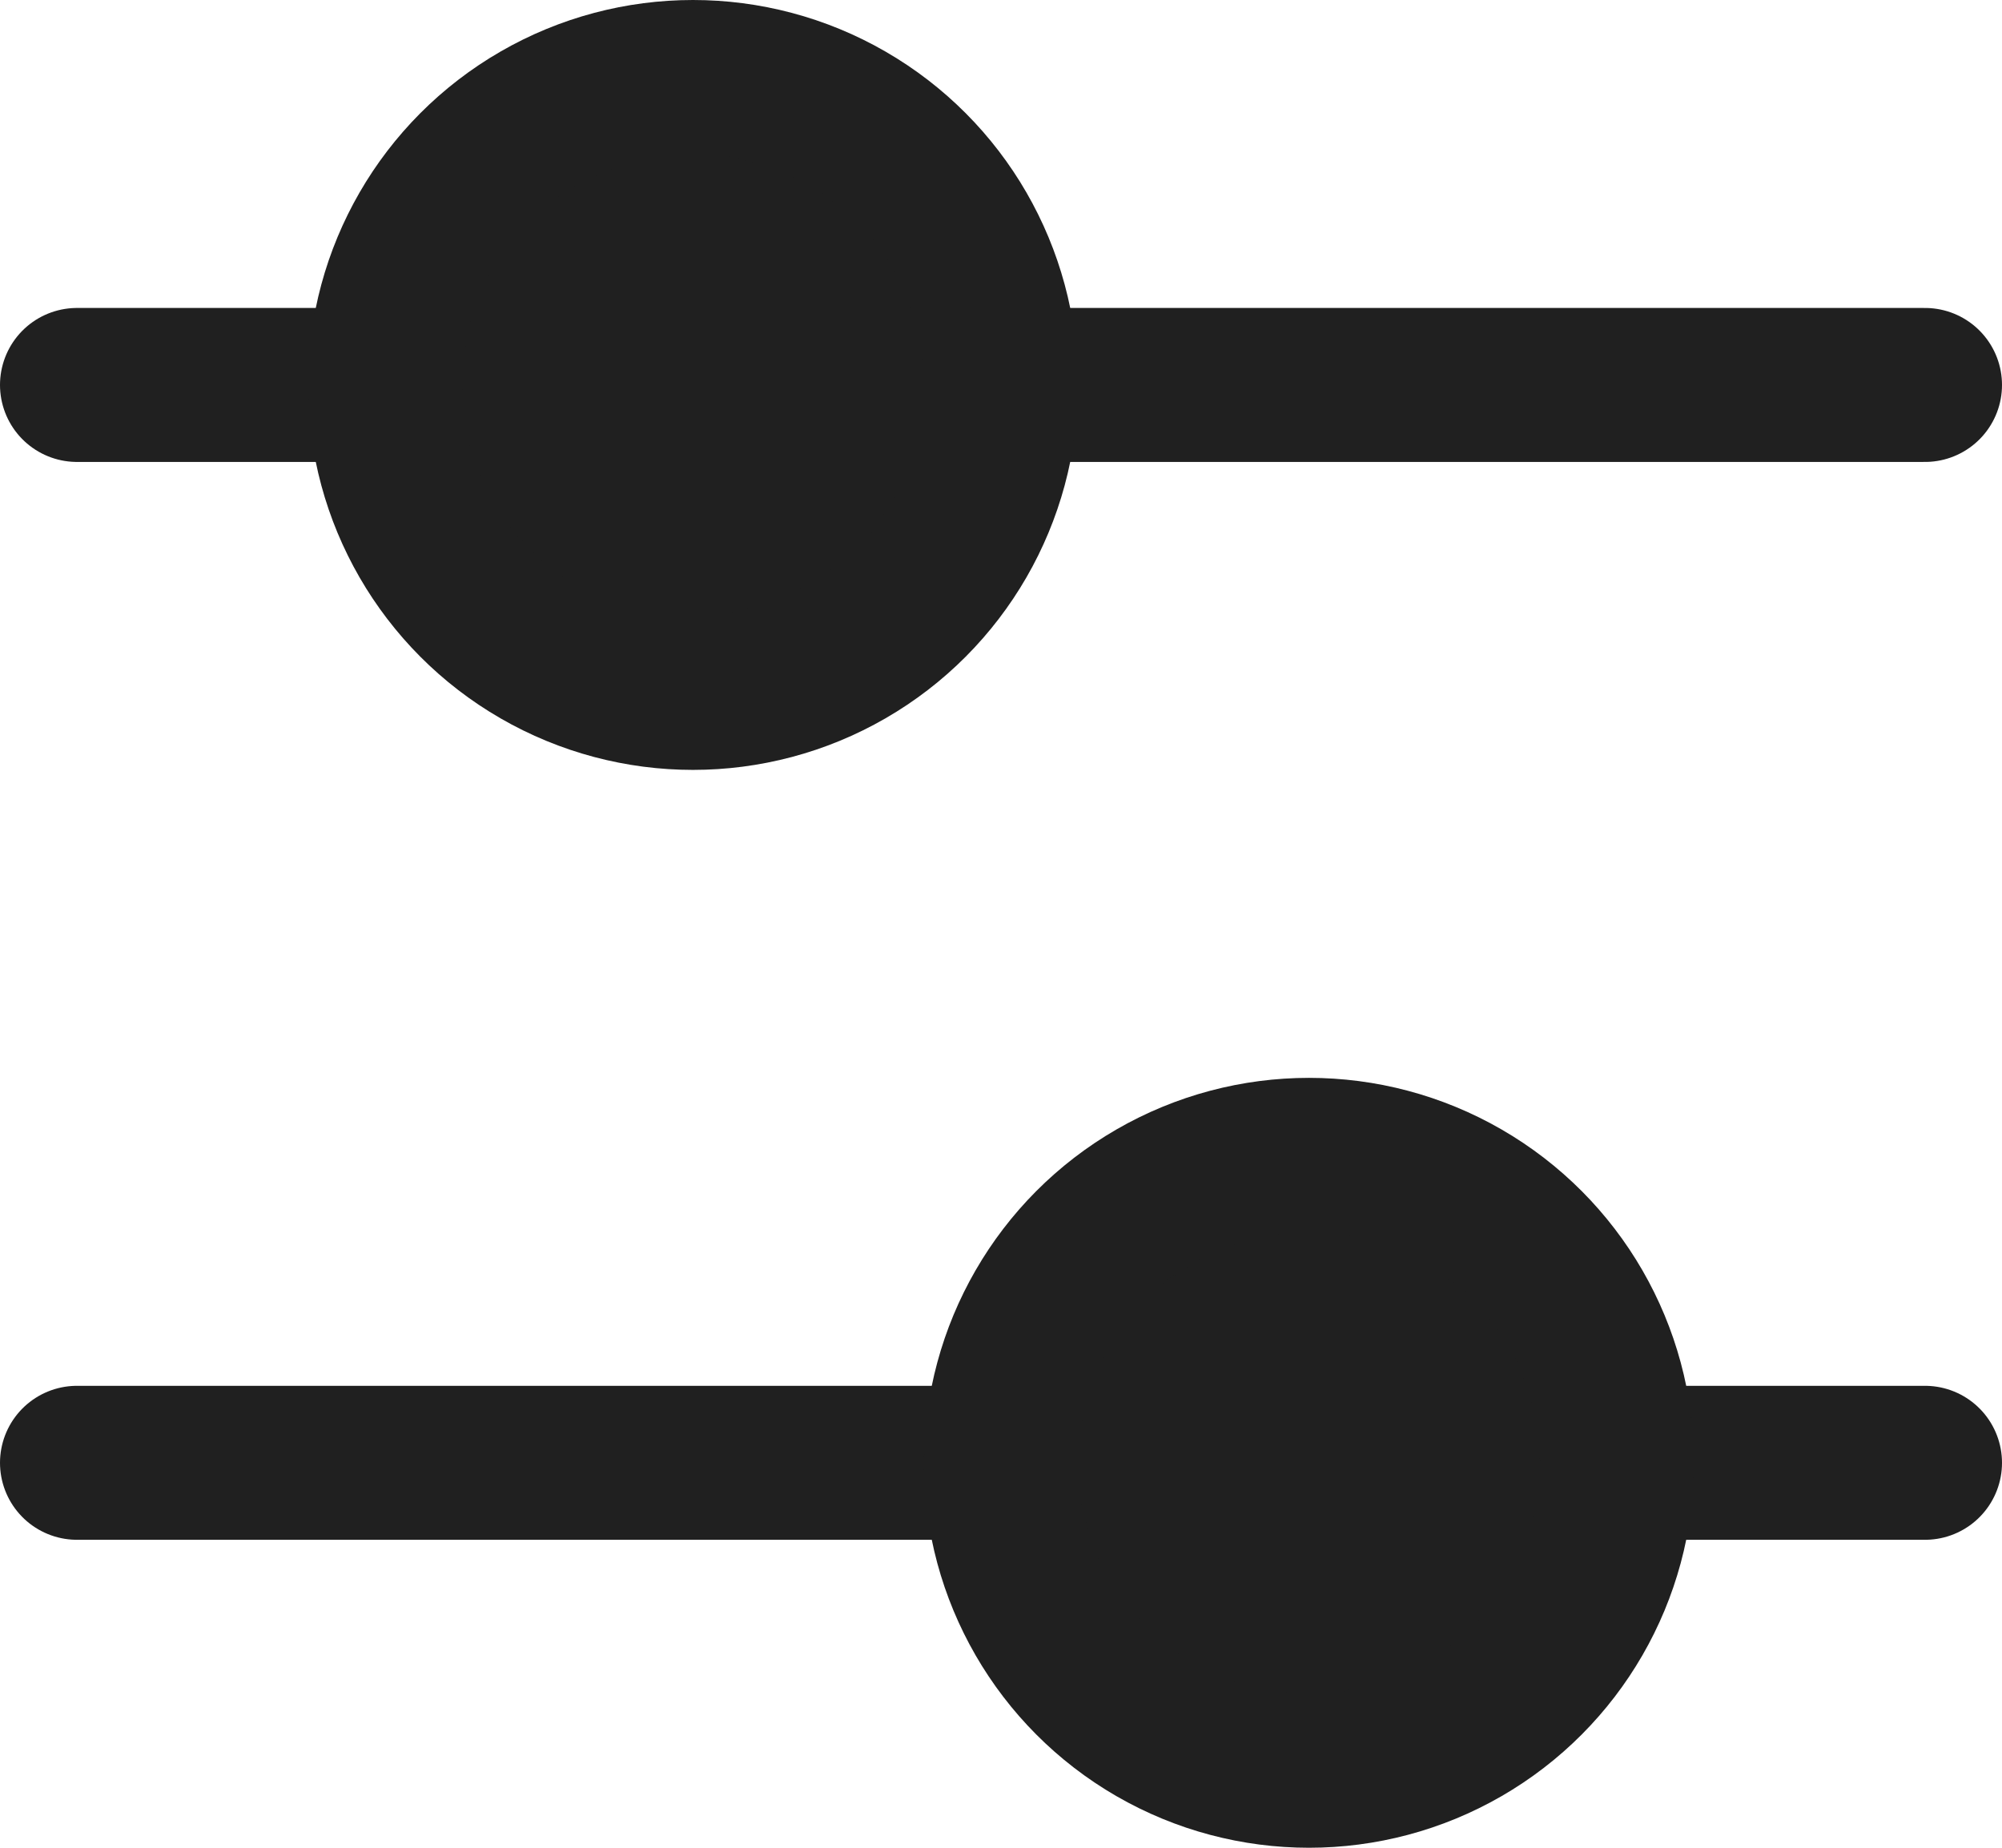 <svg width="13" height="12" viewBox="0 0 13 12" fill="none" xmlns="http://www.w3.org/2000/svg">
<line x1="0.5" y1="2.5" x2="12.5" y2="2.5" stroke="#202020" stroke-linecap="round"/>
<line x1="0.5" y1="9.5" x2="12.5" y2="9.5" stroke="#202020" stroke-linecap="round"/>
<circle cx="4.5" cy="2.5" r="2" fill="#202020" stroke="#202020"/>
<circle cx="8.5" cy="9.5" r="2" fill="#202020" stroke="#202020"/>
</svg>
